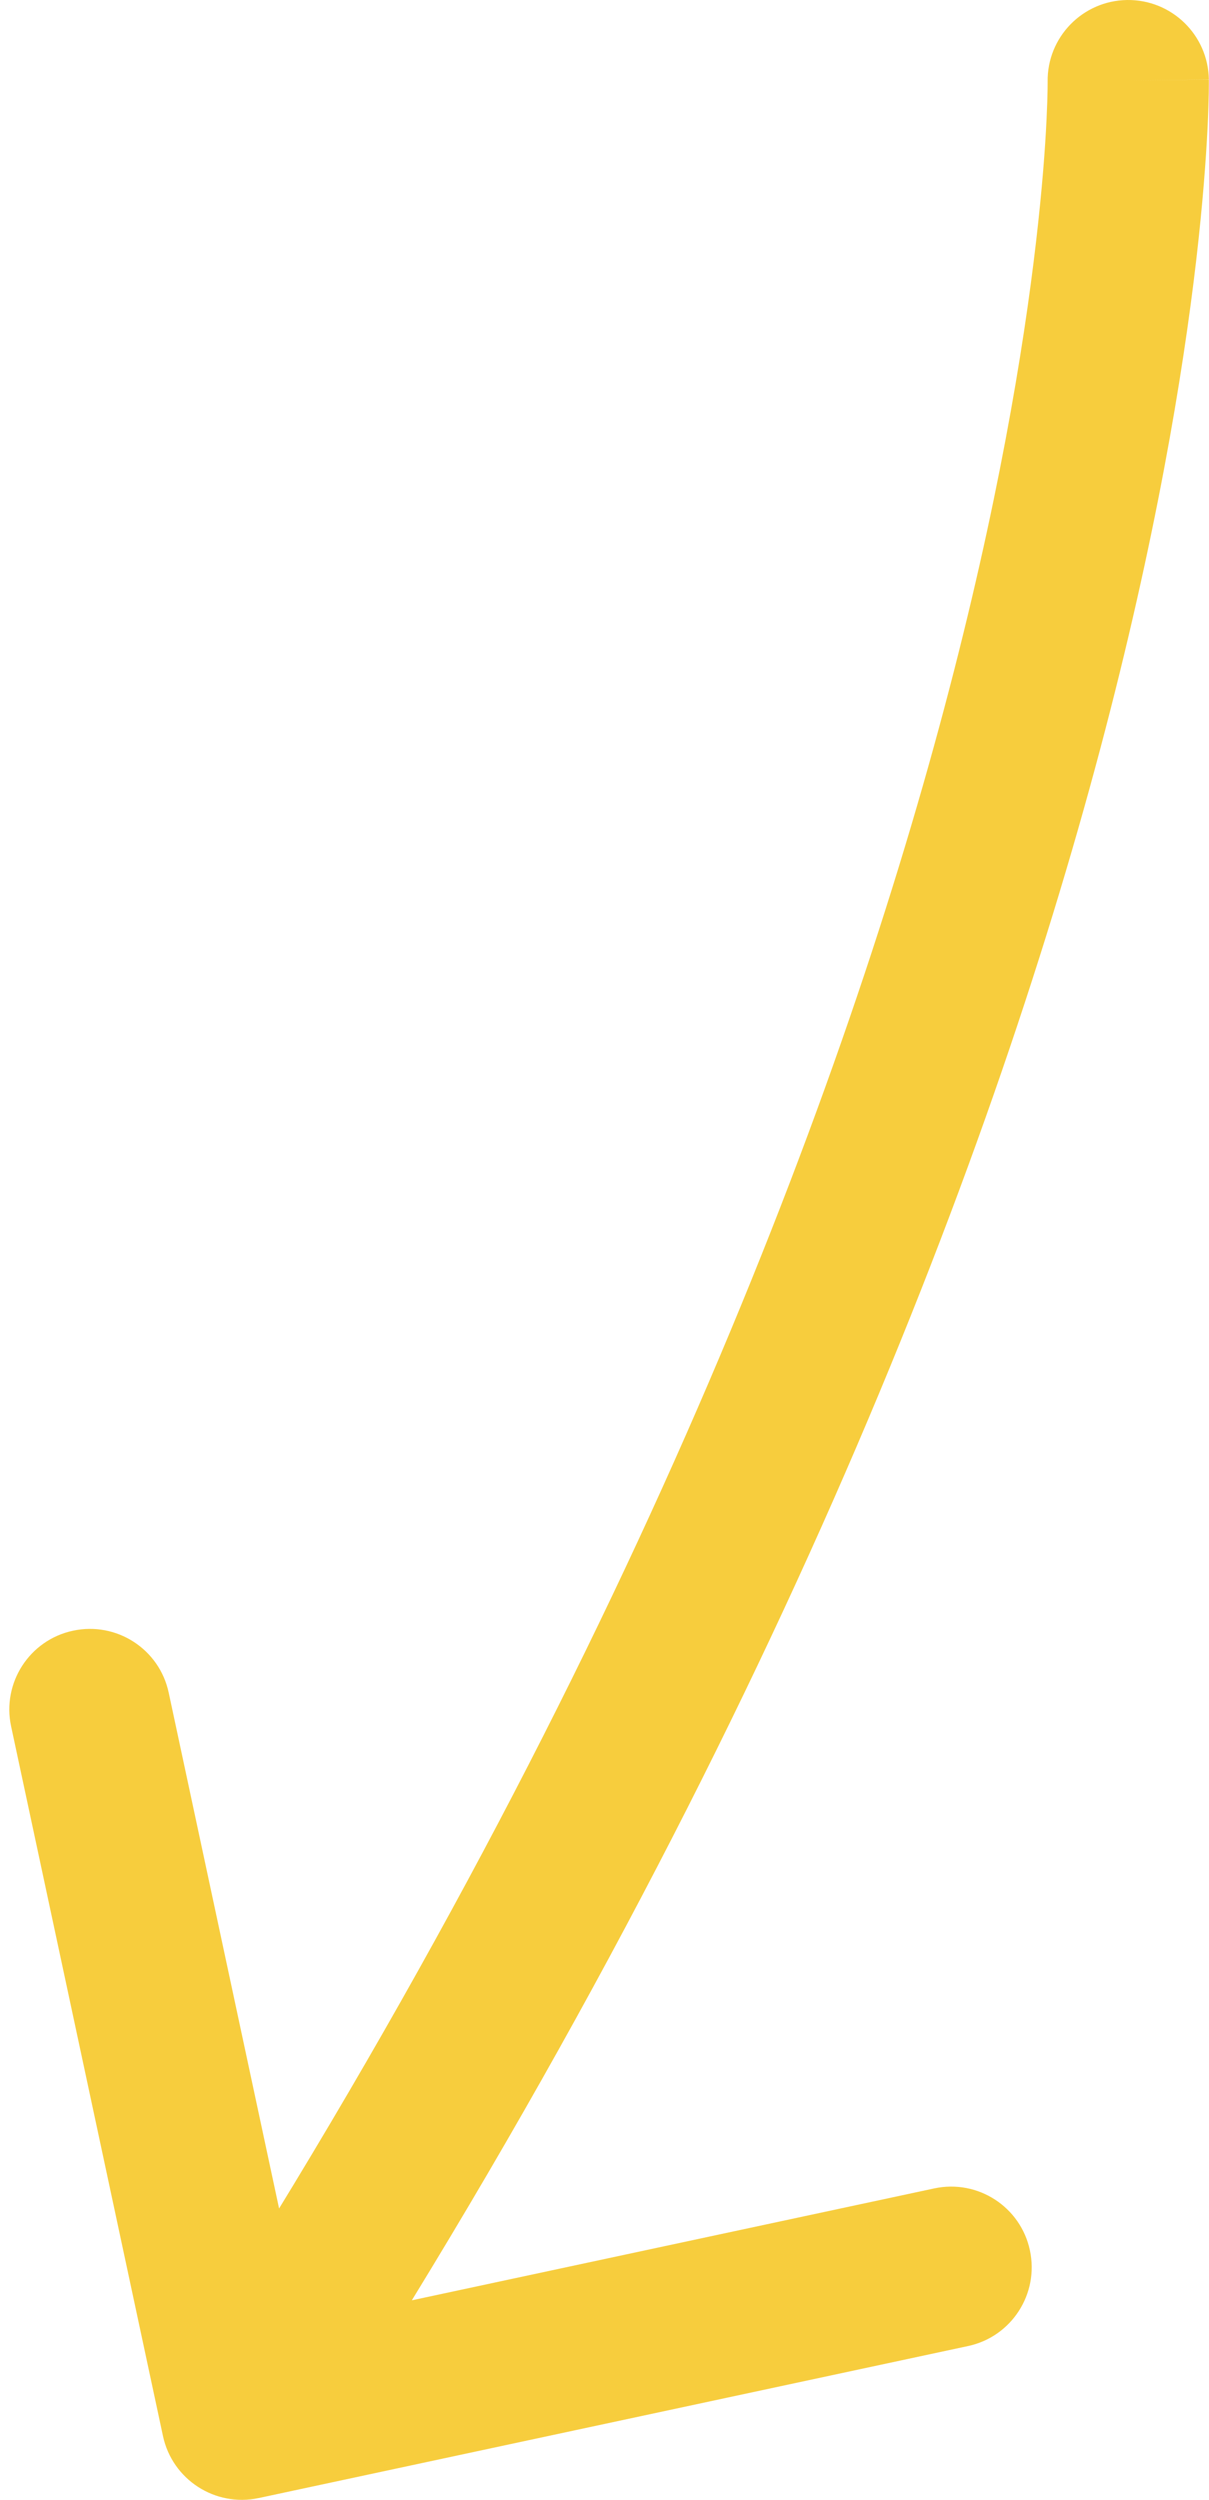 <svg width="15" height="31" viewBox="0 0 15 31" fill="none" xmlns="http://www.w3.org/2000/svg">
<path d="M14.998 0.986C14.99 0.434 14.537 -0.007 13.984 9.12547e-05C13.432 0.008 12.99 0.461 12.998 1.014L14.998 0.986ZM2.022 30.209C2.138 30.749 2.669 31.093 3.209 30.978L12.01 29.093C12.55 28.978 12.894 28.446 12.778 27.906C12.663 27.366 12.131 27.022 11.591 27.138L3.768 28.813L2.093 20.99C1.978 20.45 1.446 20.106 0.906 20.222C0.366 20.337 0.022 20.869 0.138 21.409L2.022 30.209ZM13.998 1C12.998 1.014 12.998 1.013 12.998 1.013C12.998 1.013 12.998 1.012 12.998 1.012C12.998 1.012 12.998 1.012 12.998 1.012C12.998 1.012 12.998 1.013 12.998 1.015C12.998 1.018 12.998 1.024 12.998 1.033C12.998 1.05 12.998 1.079 12.997 1.119C12.996 1.199 12.992 1.323 12.984 1.49C12.968 1.824 12.932 2.329 12.855 2.992C12.701 4.319 12.381 6.28 11.716 8.779C10.388 13.776 7.68 20.929 2.161 29.457L3.839 30.543C9.476 21.834 12.268 14.487 13.649 9.293C14.339 6.697 14.677 4.64 14.842 3.223C14.924 2.514 14.963 1.965 14.982 1.588C14.991 1.4 14.995 1.254 14.997 1.154C14.998 1.103 14.998 1.064 14.998 1.036C14.998 1.022 14.998 1.011 14.998 1.003C14.998 0.999 14.998 0.995 14.998 0.992C14.998 0.991 14.998 0.99 14.998 0.989C14.998 0.988 14.998 0.988 14.998 0.988C14.998 0.987 14.998 0.986 13.998 1Z" fill="#F7CD3D"/>
</svg>
